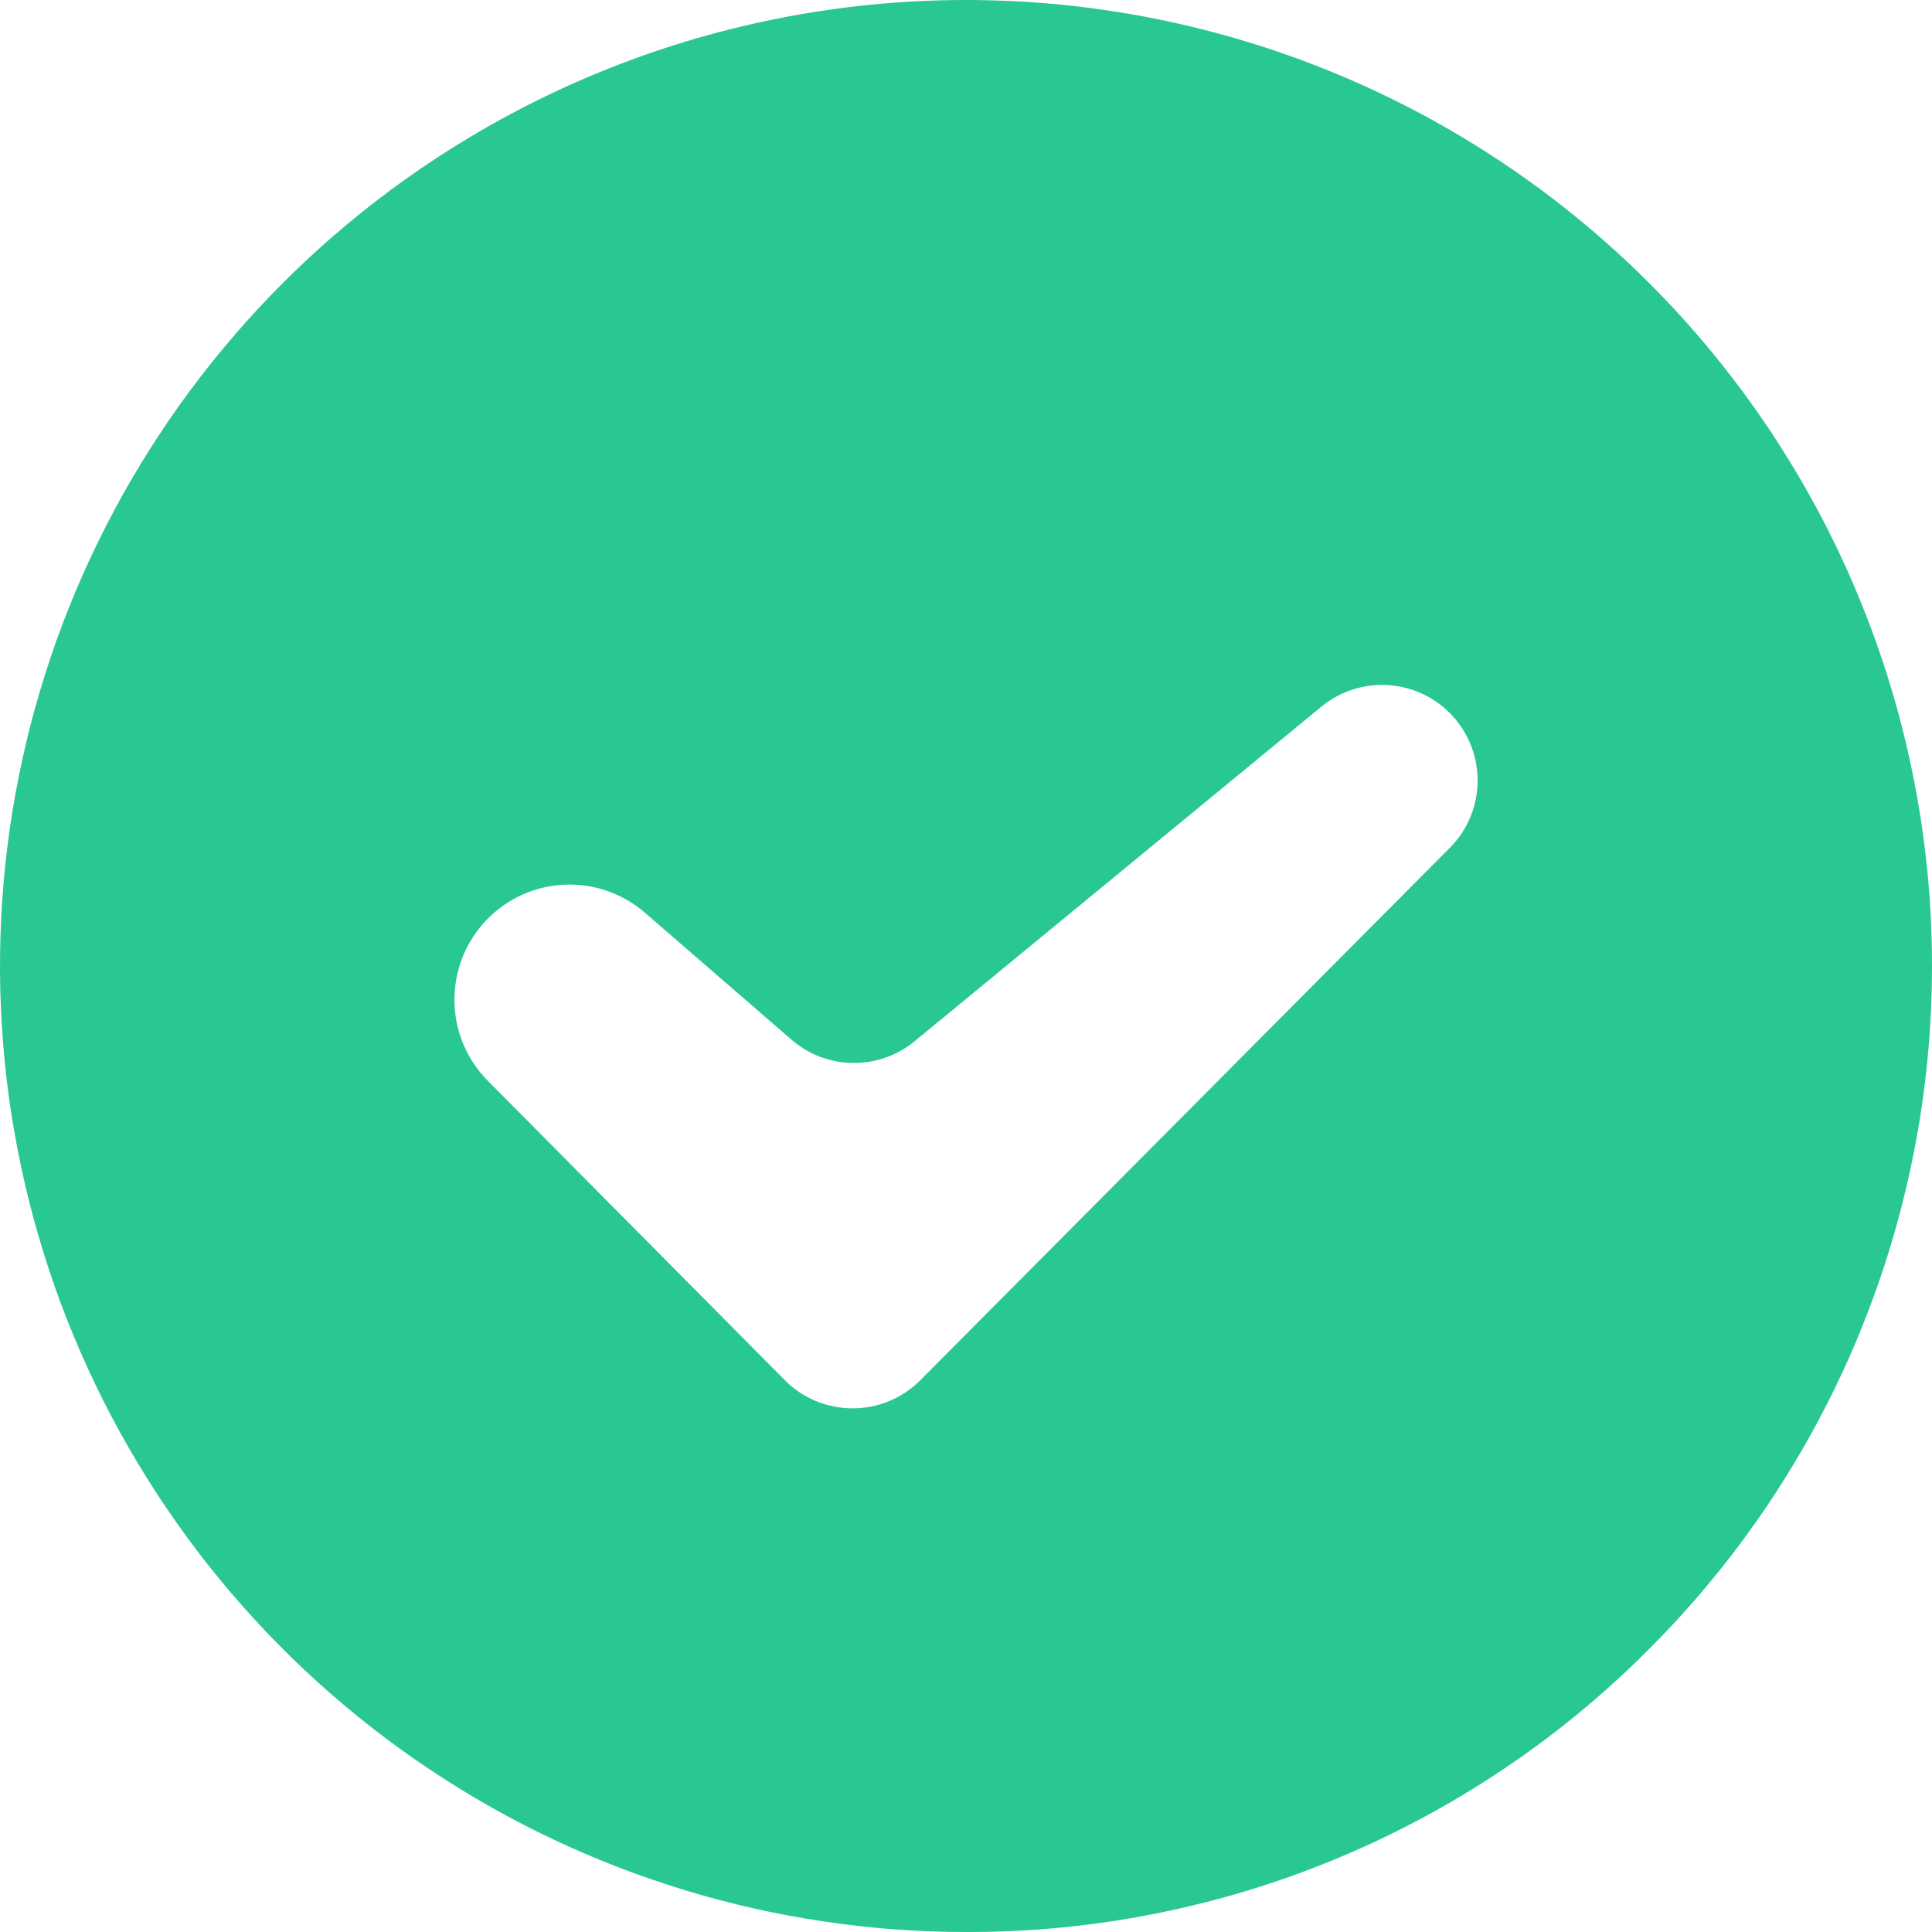 <svg viewBox="0 0 28 28" xmlns="http://www.w3.org/2000/svg" xmlns:xlink="http://www.w3.org/1999/xlink" width="28" height="28" fill="none" customFrame="#000000">
	<path id="交易成功对号A" d="M14 28C13.656 28 13.313 27.987 12.97 27.962C12.627 27.937 12.286 27.899 11.946 27.848C11.606 27.798 11.268 27.735 10.933 27.66C10.597 27.584 10.265 27.497 9.936 27.397C9.607 27.297 9.282 27.185 8.961 27.062C8.641 26.938 8.325 26.803 8.014 26.656C7.703 26.509 7.399 26.351 7.099 26.181C6.8 26.012 6.508 25.831 6.222 25.64C5.936 25.45 5.658 25.248 5.387 25.037C5.116 24.825 4.853 24.604 4.598 24.373C4.343 24.142 4.098 23.902 3.861 23.654C3.624 23.404 3.396 23.147 3.178 22.881C2.96 22.616 2.752 22.342 2.554 22.061C2.356 21.78 2.169 21.492 1.992 21.197C1.815 20.902 1.649 20.602 1.495 20.294C1.34 19.987 1.197 19.675 1.066 19.358C0.934 19.04 0.814 18.718 0.707 18.392C0.599 18.065 0.503 17.735 0.42 17.402C0.336 17.068 0.265 16.732 0.206 16.393C0.147 16.055 0.101 15.714 0.067 15.372C0.034 15.03 0.013 14.687 0.004 14.344C-0.004 14 -3.41795e-06 13.656 0.017 13.313C0.034 12.97 0.063 12.627 0.105 12.286C0.147 11.945 0.202 11.606 0.269 11.269C0.336 10.931 0.415 10.597 0.507 10.266C0.599 9.935 0.703 9.607 0.818 9.283C0.934 8.96 1.062 8.641 1.201 8.327C1.34 8.012 1.491 7.704 1.653 7.4C1.815 7.097 1.988 6.8 2.172 6.51C2.356 6.22 2.55 5.936 2.755 5.66C2.96 5.384 3.175 5.116 3.399 4.856C3.624 4.595 3.857 4.344 4.101 4.1C4.263 3.938 4.428 3.781 4.598 3.627C4.768 3.473 4.941 3.323 5.119 3.178C5.296 3.032 5.476 2.892 5.66 2.755C5.844 2.619 6.032 2.487 6.222 2.359C6.413 2.232 6.606 2.11 6.803 1.992C6.999 1.874 7.198 1.761 7.401 1.653C7.603 1.545 7.807 1.442 8.014 1.344C8.221 1.246 8.431 1.153 8.642 1.066C8.854 0.978 9.068 0.896 9.284 0.818C9.499 0.741 9.717 0.669 9.936 0.603C10.155 0.536 10.376 0.475 10.598 0.42C10.821 0.364 11.044 0.314 11.269 0.269C11.493 0.224 11.719 0.185 11.946 0.152C12.172 0.118 12.4 0.09 12.628 0.067C12.856 0.045 13.084 0.028 13.313 0.017C13.542 0.006 13.771 -1.76519e-07 14 -1.76519e-07C14.229 -1.76519e-07 14.458 0.006 14.687 0.017C14.916 0.028 15.144 0.045 15.372 0.067C15.6 0.09 15.828 0.118 16.054 0.152C16.281 0.185 16.507 0.224 16.731 0.269C16.956 0.314 17.18 0.364 17.402 0.42C17.624 0.475 17.845 0.536 18.064 0.603C18.283 0.669 18.501 0.741 18.716 0.818C18.932 0.896 19.146 0.978 19.358 1.066C19.569 1.153 19.779 1.246 19.986 1.344C20.193 1.442 20.398 1.545 20.6 1.653C20.802 1.761 21.001 1.874 21.198 1.992C21.394 2.11 21.587 2.232 21.778 2.359C21.968 2.487 22.156 2.619 22.34 2.755C22.524 2.892 22.704 3.032 22.881 3.178C23.059 3.323 23.232 3.473 23.402 3.627C23.572 3.781 23.738 3.938 23.899 4.1C24.061 4.263 24.22 4.428 24.373 4.598C24.527 4.768 24.677 4.941 24.822 5.118C24.968 5.296 25.108 5.476 25.245 5.66C25.381 5.844 25.513 6.031 25.641 6.222C25.768 6.413 25.89 6.606 26.008 6.803C26.126 6.999 26.239 7.198 26.347 7.4C26.455 7.602 26.558 7.807 26.656 8.014C26.754 8.221 26.847 8.431 26.934 8.642C27.022 8.854 27.104 9.068 27.182 9.284C27.259 9.499 27.331 9.717 27.397 9.936C27.464 10.155 27.525 10.376 27.58 10.598C27.636 10.82 27.686 11.044 27.731 11.269C27.776 11.493 27.815 11.719 27.849 11.946C27.882 12.172 27.91 12.4 27.933 12.628C27.955 12.856 27.972 13.084 27.983 13.313C27.994 13.542 28 13.771 28 14C28 14.229 27.994 14.458 27.983 14.687C27.972 14.916 27.955 15.144 27.933 15.372C27.91 15.6 27.882 15.828 27.849 16.054C27.815 16.281 27.776 16.506 27.731 16.731C27.686 16.956 27.636 17.179 27.58 17.402C27.525 17.624 27.464 17.845 27.397 18.064C27.331 18.283 27.259 18.501 27.182 18.716C27.104 18.932 27.022 19.146 26.934 19.358C26.847 19.569 26.754 19.779 26.656 19.986C26.558 20.193 26.455 20.397 26.347 20.599C26.239 20.802 26.126 21.001 26.008 21.197C25.89 21.394 25.768 21.587 25.641 21.778C25.513 21.968 25.381 22.156 25.245 22.34C25.108 22.524 24.968 22.704 24.822 22.881C24.677 23.059 24.527 23.232 24.373 23.402C24.22 23.572 24.061 23.737 23.899 23.899C23.251 24.552 22.545 25.134 21.781 25.645C21.017 26.157 20.21 26.589 19.36 26.941C18.511 27.293 17.635 27.558 16.733 27.736C15.831 27.915 14.92 28.002 14 28ZM8.255 12.82C8.09 12.82 7.929 12.844 7.771 12.891C7.614 12.939 7.466 13.009 7.329 13.1C7.192 13.192 7.071 13.301 6.966 13.428C6.862 13.555 6.778 13.695 6.714 13.847C6.651 13.999 6.611 14.158 6.595 14.322C6.578 14.486 6.586 14.648 6.617 14.81C6.649 14.972 6.703 15.125 6.781 15.271C6.858 15.417 6.955 15.548 7.071 15.665L11.374 20.002C11.438 20.067 11.508 20.125 11.584 20.176C11.66 20.227 11.74 20.27 11.824 20.305C11.909 20.34 11.996 20.366 12.085 20.384C12.175 20.402 12.265 20.411 12.356 20.411C12.448 20.411 12.538 20.402 12.628 20.384C12.717 20.366 12.804 20.34 12.889 20.305C12.973 20.27 13.053 20.227 13.129 20.176C13.204 20.125 13.274 20.067 13.339 20.002L21.013 12.286C21.075 12.224 21.131 12.156 21.18 12.083C21.229 12.01 21.27 11.933 21.305 11.852C21.339 11.771 21.366 11.688 21.384 11.601C21.402 11.516 21.413 11.429 21.415 11.341C21.416 11.253 21.41 11.165 21.395 11.079C21.381 10.992 21.358 10.908 21.327 10.825C21.296 10.743 21.258 10.664 21.212 10.589C21.166 10.514 21.114 10.444 21.054 10.379C20.995 10.314 20.93 10.255 20.86 10.202C20.79 10.15 20.715 10.104 20.636 10.066C20.557 10.027 20.475 9.996 20.39 9.974C20.305 9.951 20.219 9.936 20.131 9.93C20.043 9.923 19.956 9.925 19.868 9.935C19.781 9.946 19.695 9.964 19.612 9.991C19.528 10.017 19.447 10.052 19.37 10.093C19.293 10.135 19.22 10.184 19.152 10.24L13.256 15.09C13.193 15.141 13.127 15.187 13.056 15.227C12.985 15.267 12.912 15.3 12.835 15.327C12.759 15.354 12.681 15.374 12.6 15.387C12.52 15.4 12.44 15.406 12.359 15.405C12.278 15.404 12.197 15.396 12.118 15.381C12.038 15.366 11.96 15.344 11.884 15.315C11.809 15.286 11.736 15.251 11.666 15.209C11.597 15.168 11.531 15.12 11.47 15.067L9.346 13.227C9.194 13.096 9.025 12.995 8.837 12.925C8.65 12.855 8.456 12.82 8.255 12.82L8.255 12.82Z" fill="rgb(40,199,148)" fill-rule="nonzero" />
</svg>
